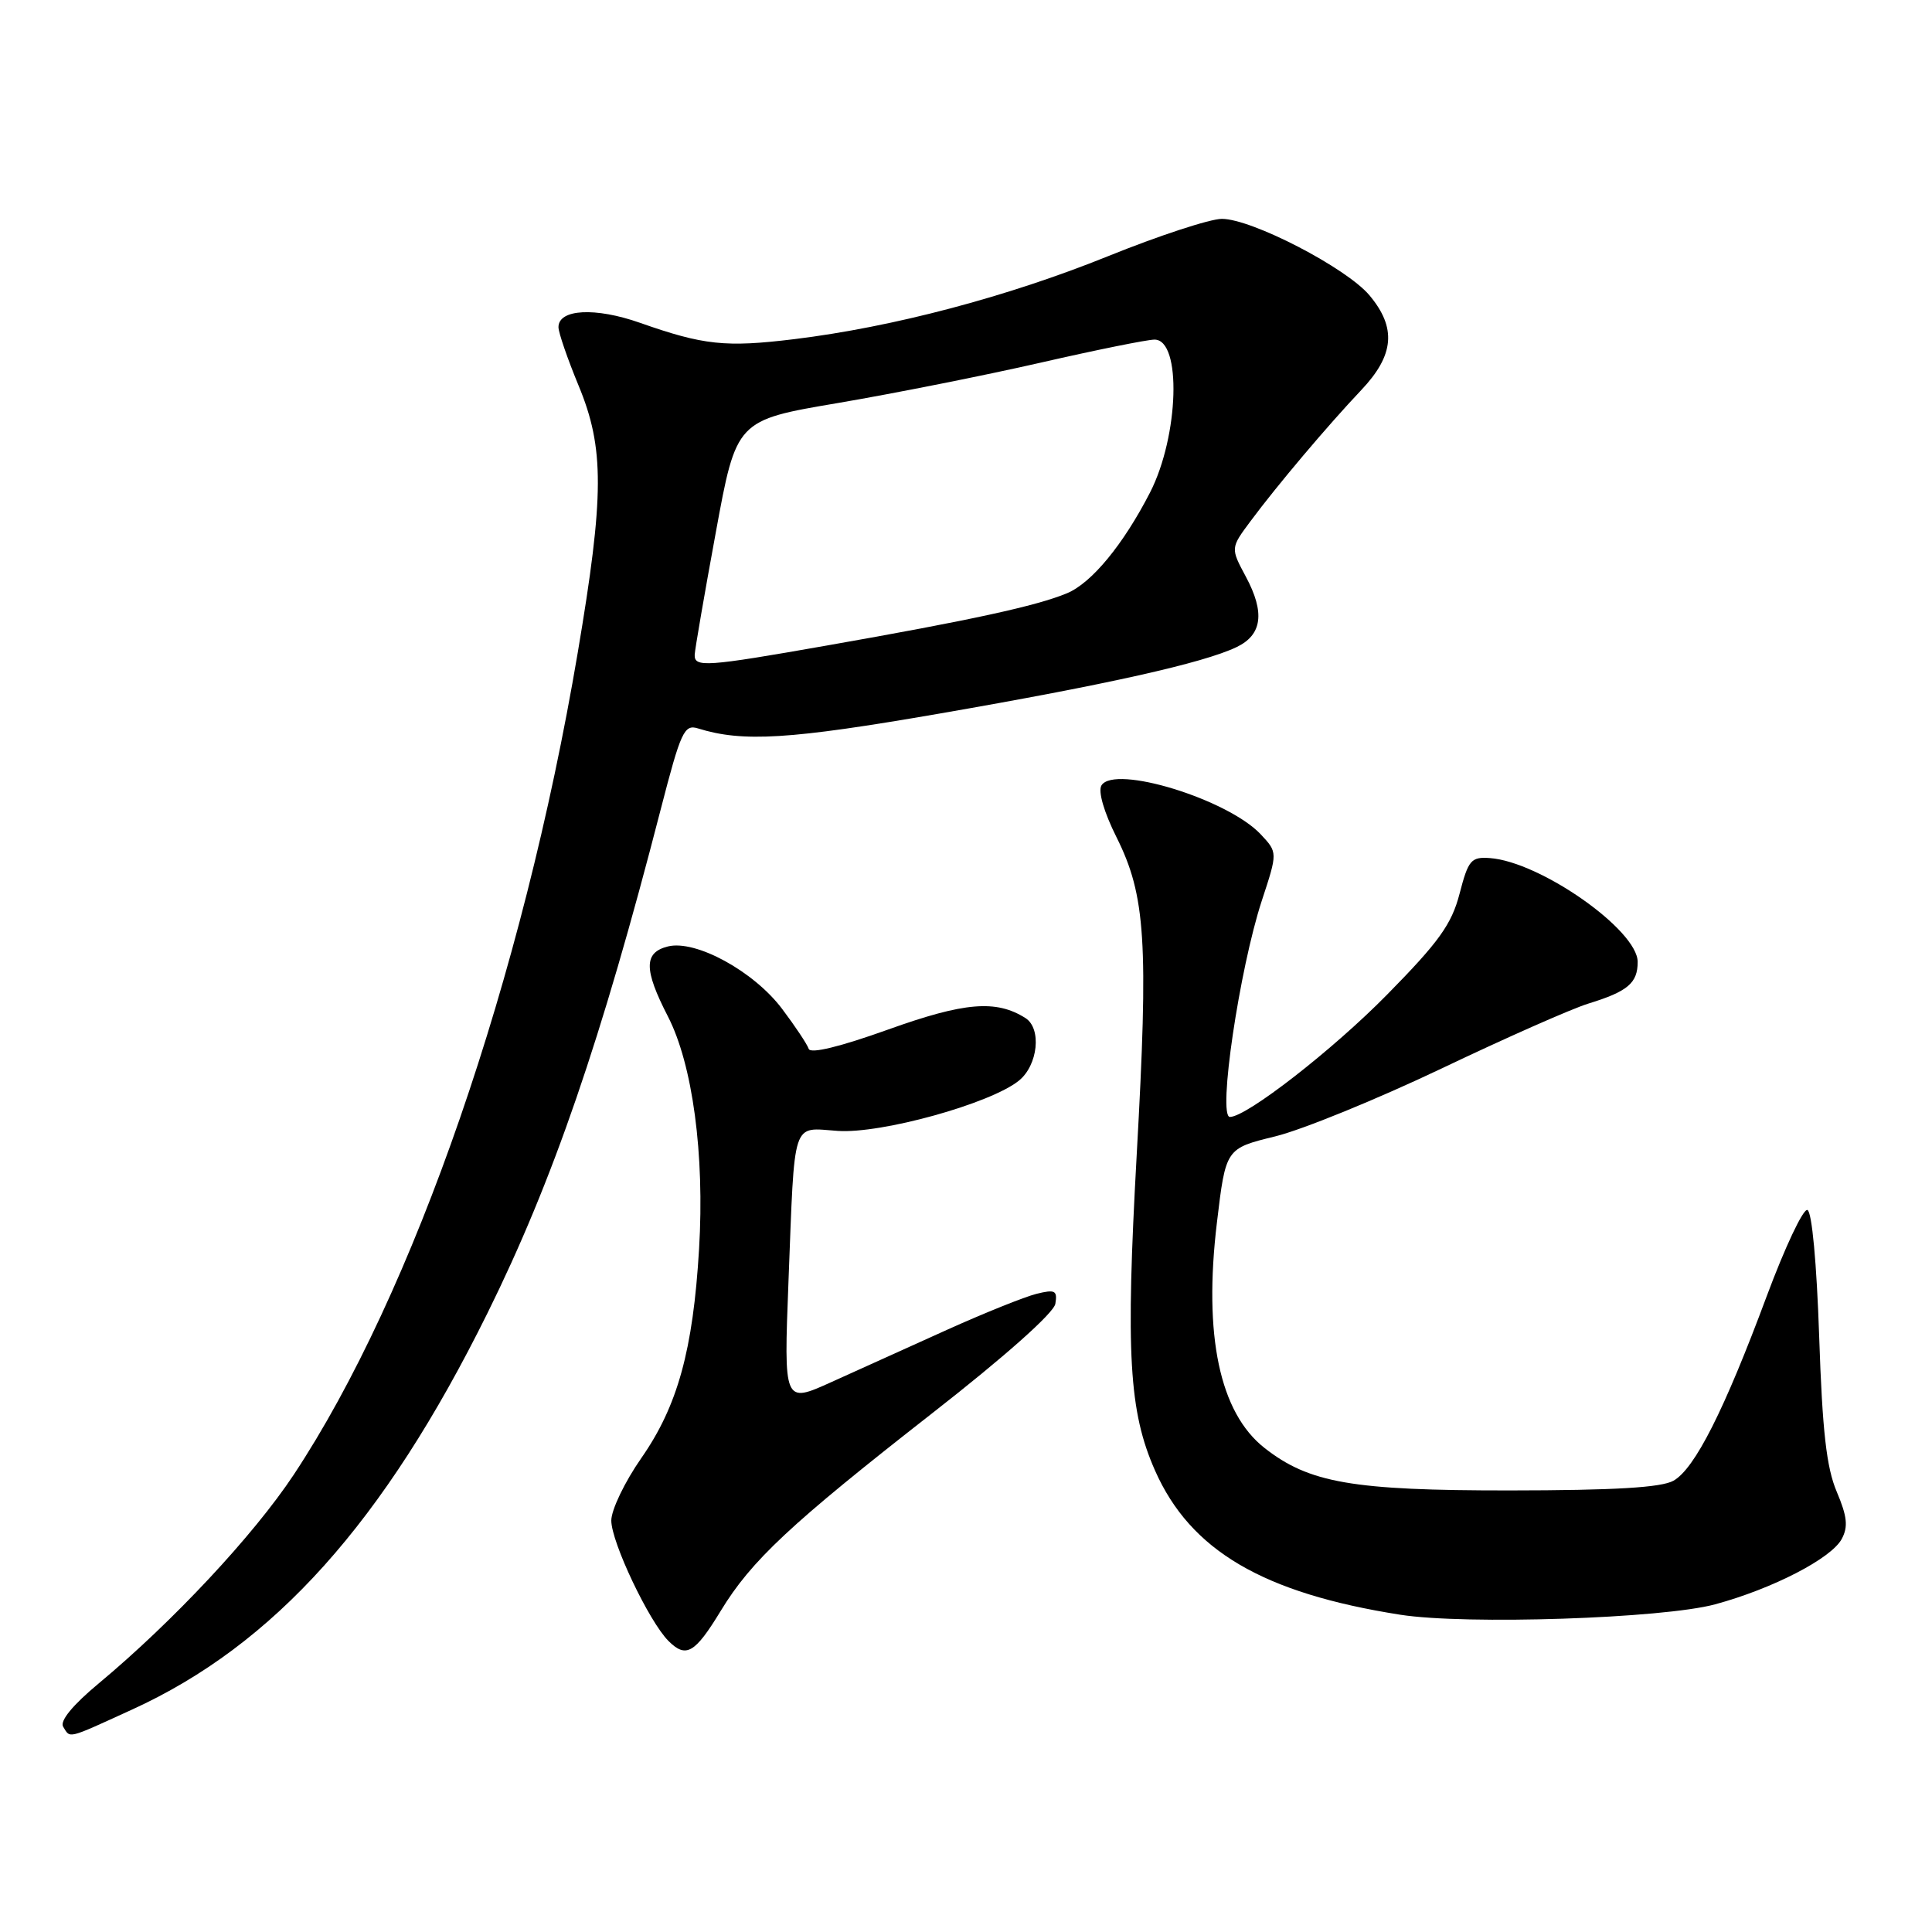 <?xml version="1.0" encoding="UTF-8" standalone="no"?>
<!DOCTYPE svg PUBLIC "-//W3C//DTD SVG 1.1//EN" "http://www.w3.org/Graphics/SVG/1.1/DTD/svg11.dtd" >
<svg xmlns="http://www.w3.org/2000/svg" xmlns:xlink="http://www.w3.org/1999/xlink" version="1.1" viewBox="0 0 256 256">
 <g >
 <path fill="currentColor"
d=" M 17.45 226.55 C 36.31 217.96 50.87 201.73 64.59 174.00 C 73.24 156.52 79.66 137.85 87.56 107.20 C 90.22 96.91 90.66 95.95 92.49 96.52 C 98.42 98.37 104.63 97.99 124.50 94.55 C 146.67 90.71 159.43 87.86 163.84 85.75 C 167.25 84.13 167.64 81.18 165.08 76.41 C 163.05 72.62 163.05 72.62 165.70 69.06 C 169.22 64.32 175.92 56.39 180.38 51.68 C 184.76 47.05 185.07 43.43 181.45 39.12 C 178.38 35.48 165.87 29.00 161.90 29.00 C 160.34 29.00 153.54 31.23 146.79 33.96 C 133.49 39.33 118.32 43.34 105.24 44.94 C 96.13 46.05 93.23 45.74 84.79 42.77 C 78.88 40.69 74.00 40.95 74.00 43.35 C 74.00 44.07 75.20 47.55 76.66 51.08 C 80.10 59.37 80.08 65.61 76.55 86.50 C 69.26 129.61 54.81 171.42 38.92 195.41 C 33.59 203.45 22.90 214.89 13.07 223.07 C 9.63 225.93 7.90 228.04 8.37 228.80 C 9.34 230.37 8.78 230.51 17.45 226.55 Z  M 95.50 213.45 C 99.57 206.76 104.73 201.95 123.50 187.28 C 133.15 179.75 139.63 173.98 139.84 172.76 C 140.13 171.00 139.81 170.83 137.34 171.44 C 135.78 171.83 130.45 173.97 125.50 176.20 C 120.55 178.44 113.65 181.55 110.17 183.13 C 103.85 185.99 103.85 185.99 104.48 169.74 C 105.33 147.97 104.85 149.43 111.01 149.85 C 116.78 150.25 131.26 146.23 135.01 143.19 C 137.54 141.15 138.05 136.28 135.88 134.90 C 131.99 132.44 127.81 132.79 117.71 136.41 C 111.30 138.71 107.39 139.66 107.16 138.98 C 106.96 138.38 105.38 136.00 103.64 133.69 C 99.89 128.70 92.18 124.49 88.50 125.41 C 85.30 126.21 85.30 128.46 88.49 134.66 C 91.78 141.04 93.38 152.96 92.63 165.50 C 91.83 178.91 89.79 186.30 84.98 193.20 C 82.79 196.34 81.00 200.06 81.00 201.48 C 81.00 204.34 85.99 214.84 88.57 217.43 C 90.90 219.76 92.07 219.09 95.50 213.45 Z  M 227.27 212.58 C 234.90 210.51 242.66 206.50 244.04 203.92 C 244.91 202.30 244.76 200.93 243.38 197.67 C 242.02 194.48 241.47 189.64 241.05 177.08 C 240.72 167.37 240.09 160.52 239.49 160.33 C 238.93 160.14 236.51 165.28 234.10 171.75 C 228.47 186.89 224.57 194.60 221.75 196.20 C 220.14 197.11 213.95 197.48 200.00 197.49 C 179.20 197.50 173.45 196.50 167.54 191.85 C 161.61 187.18 159.45 176.97 161.25 161.98 C 162.42 152.18 162.42 152.18 168.96 150.58 C 172.56 149.70 182.47 145.65 191.00 141.59 C 199.53 137.52 208.30 133.64 210.50 132.97 C 215.69 131.37 217.00 130.26 217.00 127.46 C 217.00 123.24 204.11 114.19 197.42 113.70 C 194.93 113.52 194.56 113.95 193.40 118.42 C 192.35 122.47 190.66 124.82 183.81 131.78 C 176.61 139.11 165.18 148.00 162.97 148.00 C 161.33 148.00 164.23 128.40 167.20 119.33 C 169.30 112.95 169.30 112.95 167.05 110.55 C 162.68 105.90 147.67 101.29 145.95 104.07 C 145.48 104.85 146.27 107.59 147.94 110.93 C 151.81 118.67 152.20 124.77 150.62 153.00 C 149.15 179.42 149.59 187.03 153.05 194.86 C 157.74 205.45 167.34 211.10 185.54 213.96 C 194.24 215.32 220.33 214.46 227.27 212.58 Z  M 92.05 86.75 C 92.08 86.06 93.33 78.79 94.84 70.59 C 97.57 55.68 97.57 55.68 111.04 53.40 C 118.44 52.14 130.51 49.74 137.86 48.06 C 145.20 46.38 152.01 45.00 152.98 45.00 C 156.60 45.00 156.22 57.76 152.39 65.25 C 148.84 72.16 144.65 77.25 141.38 78.61 C 137.39 80.28 128.67 82.18 109.53 85.54 C 93.51 88.36 91.98 88.46 92.05 86.75 Z "/>
</g>
</svg>